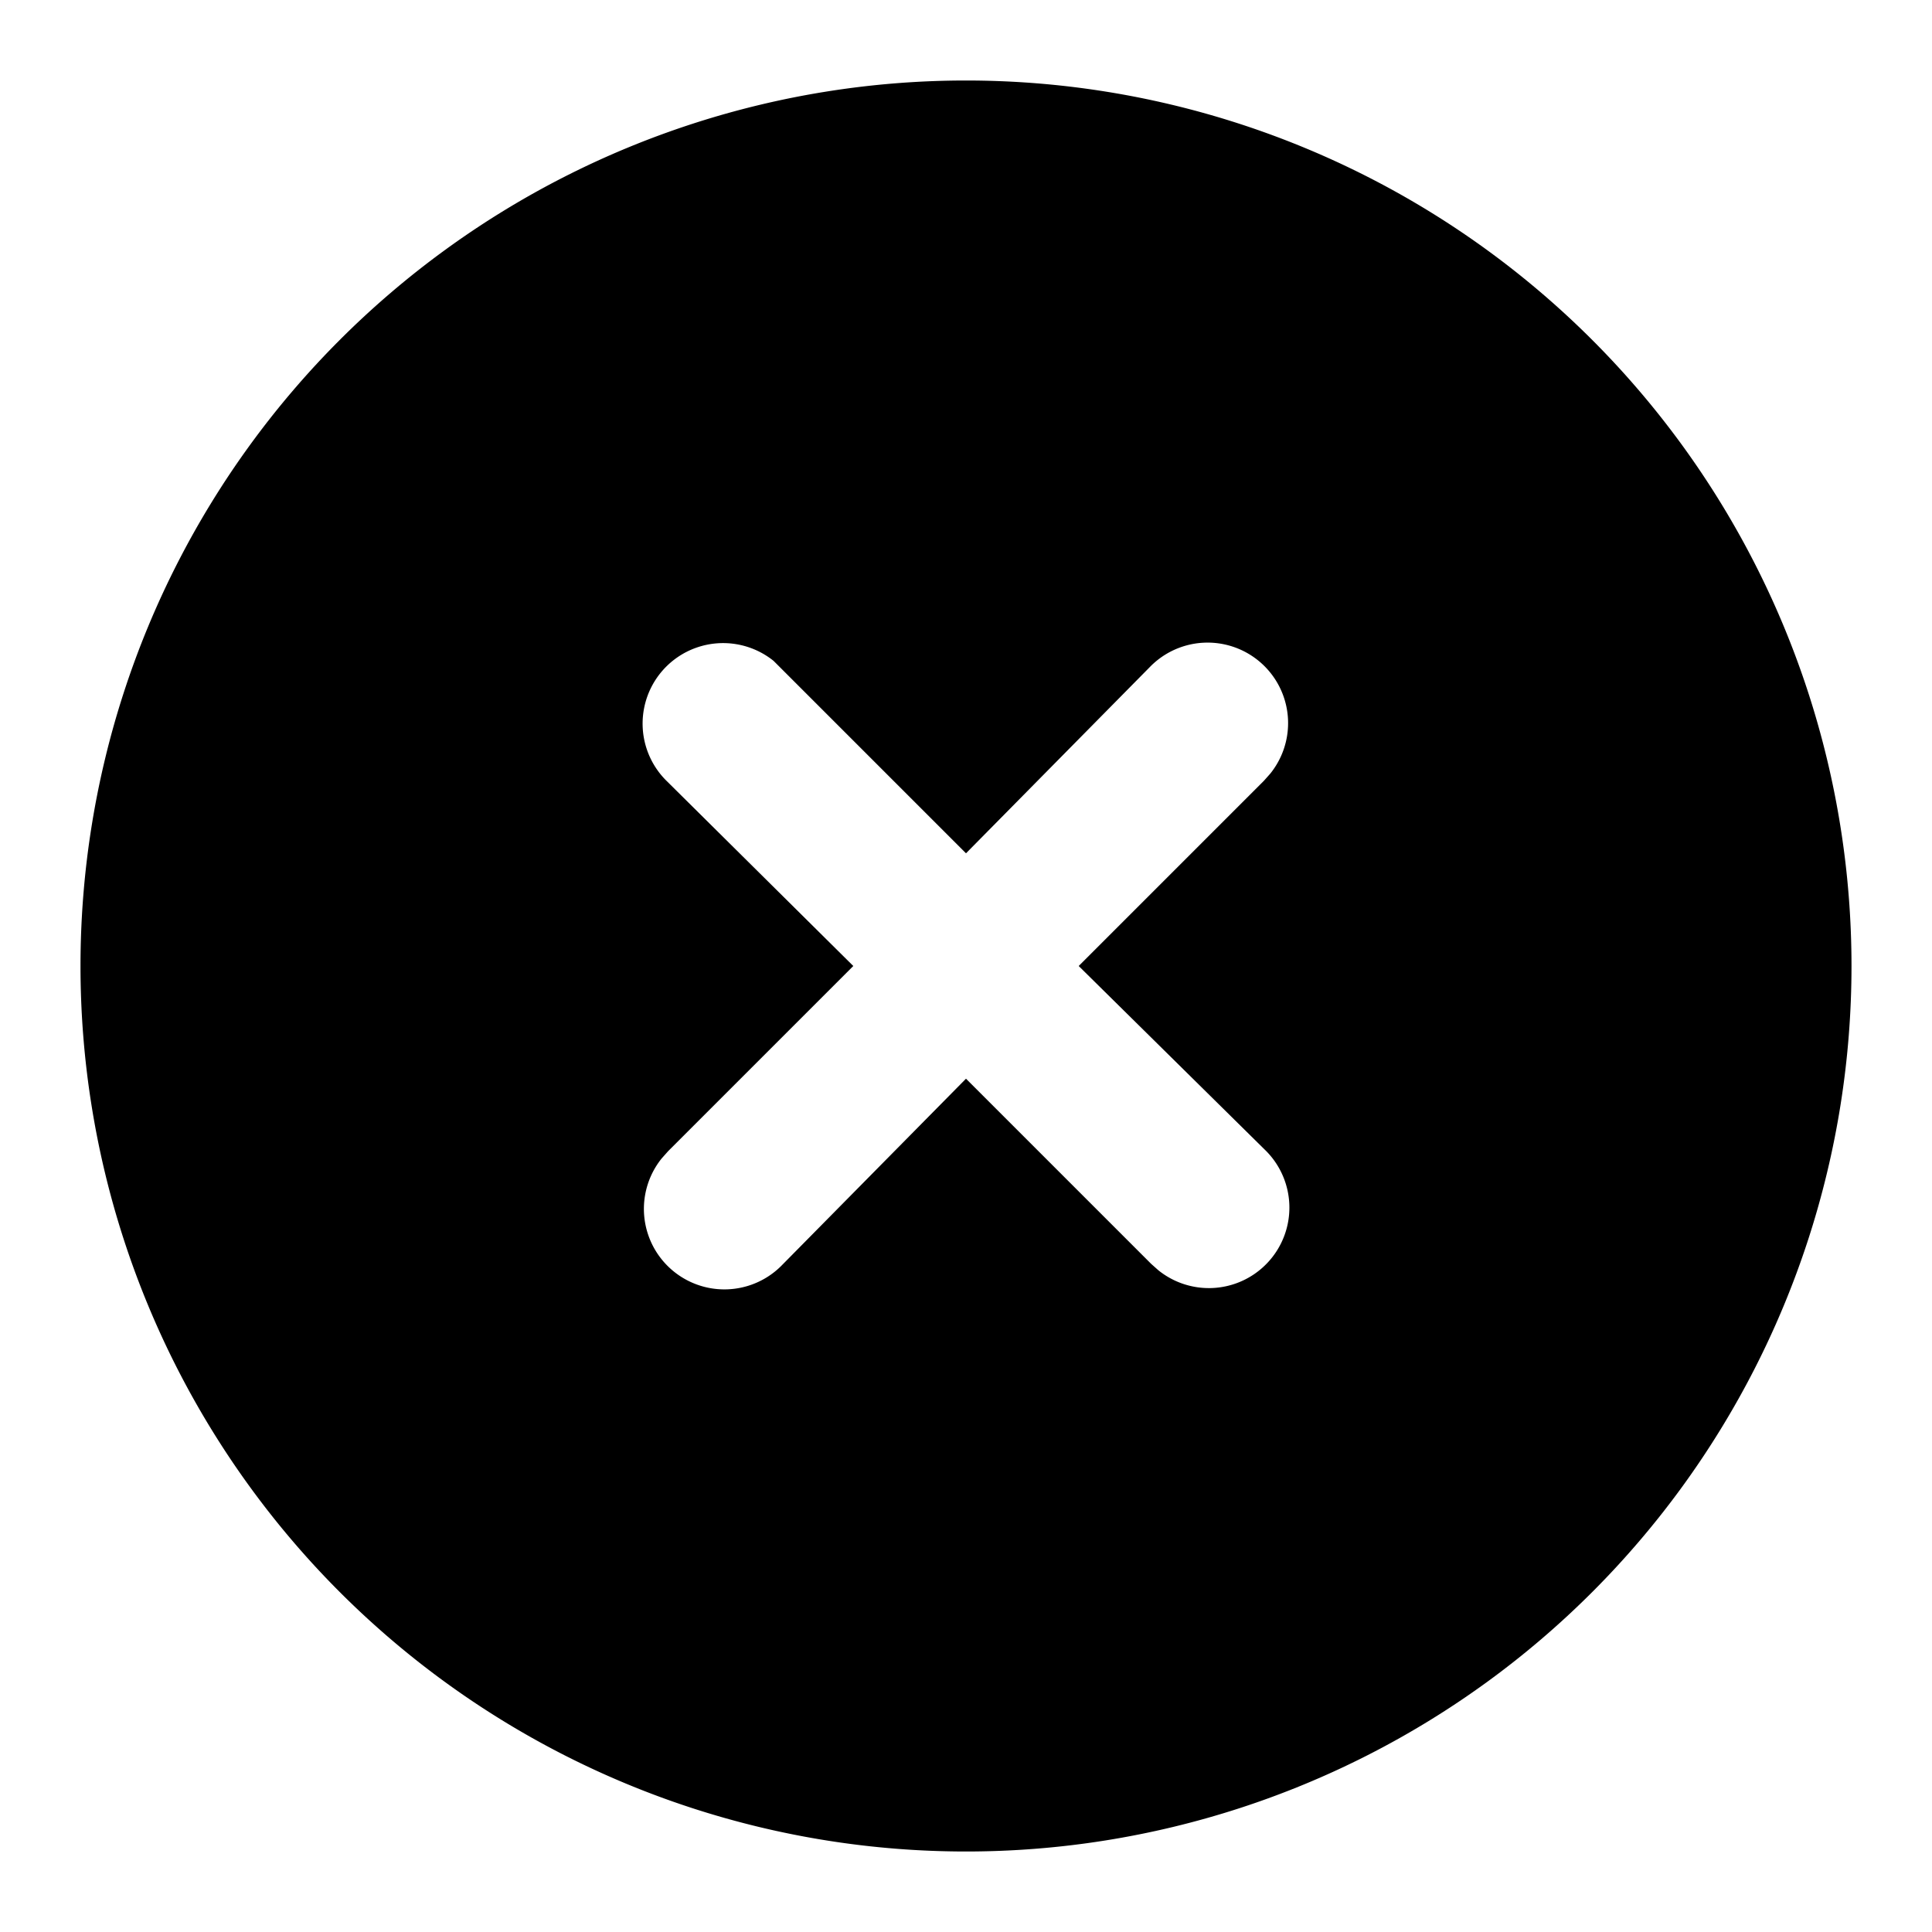 <svg xmlns="http://www.w3.org/2000/svg" width="24" height="24" viewBox="0 0 24 24">
  <path d="M12 1a11 11 0 1 1 0 22 11 11 0 0 1 0-22zM9.61 8.21a1 1 0 0 0-1.32 1.5L10.6 12l-2.3 2.3-.08.09a1 1 0 0 0 1.5 1.32L12 13.4l2.3 2.3.09.08a1 1 0 0 0 1.32-1.5L13.4 12l2.3-2.3.08-.09a1 1 0 0 0-1.5-1.32L12 10.6 9.7 8.3z"/>
</svg>
